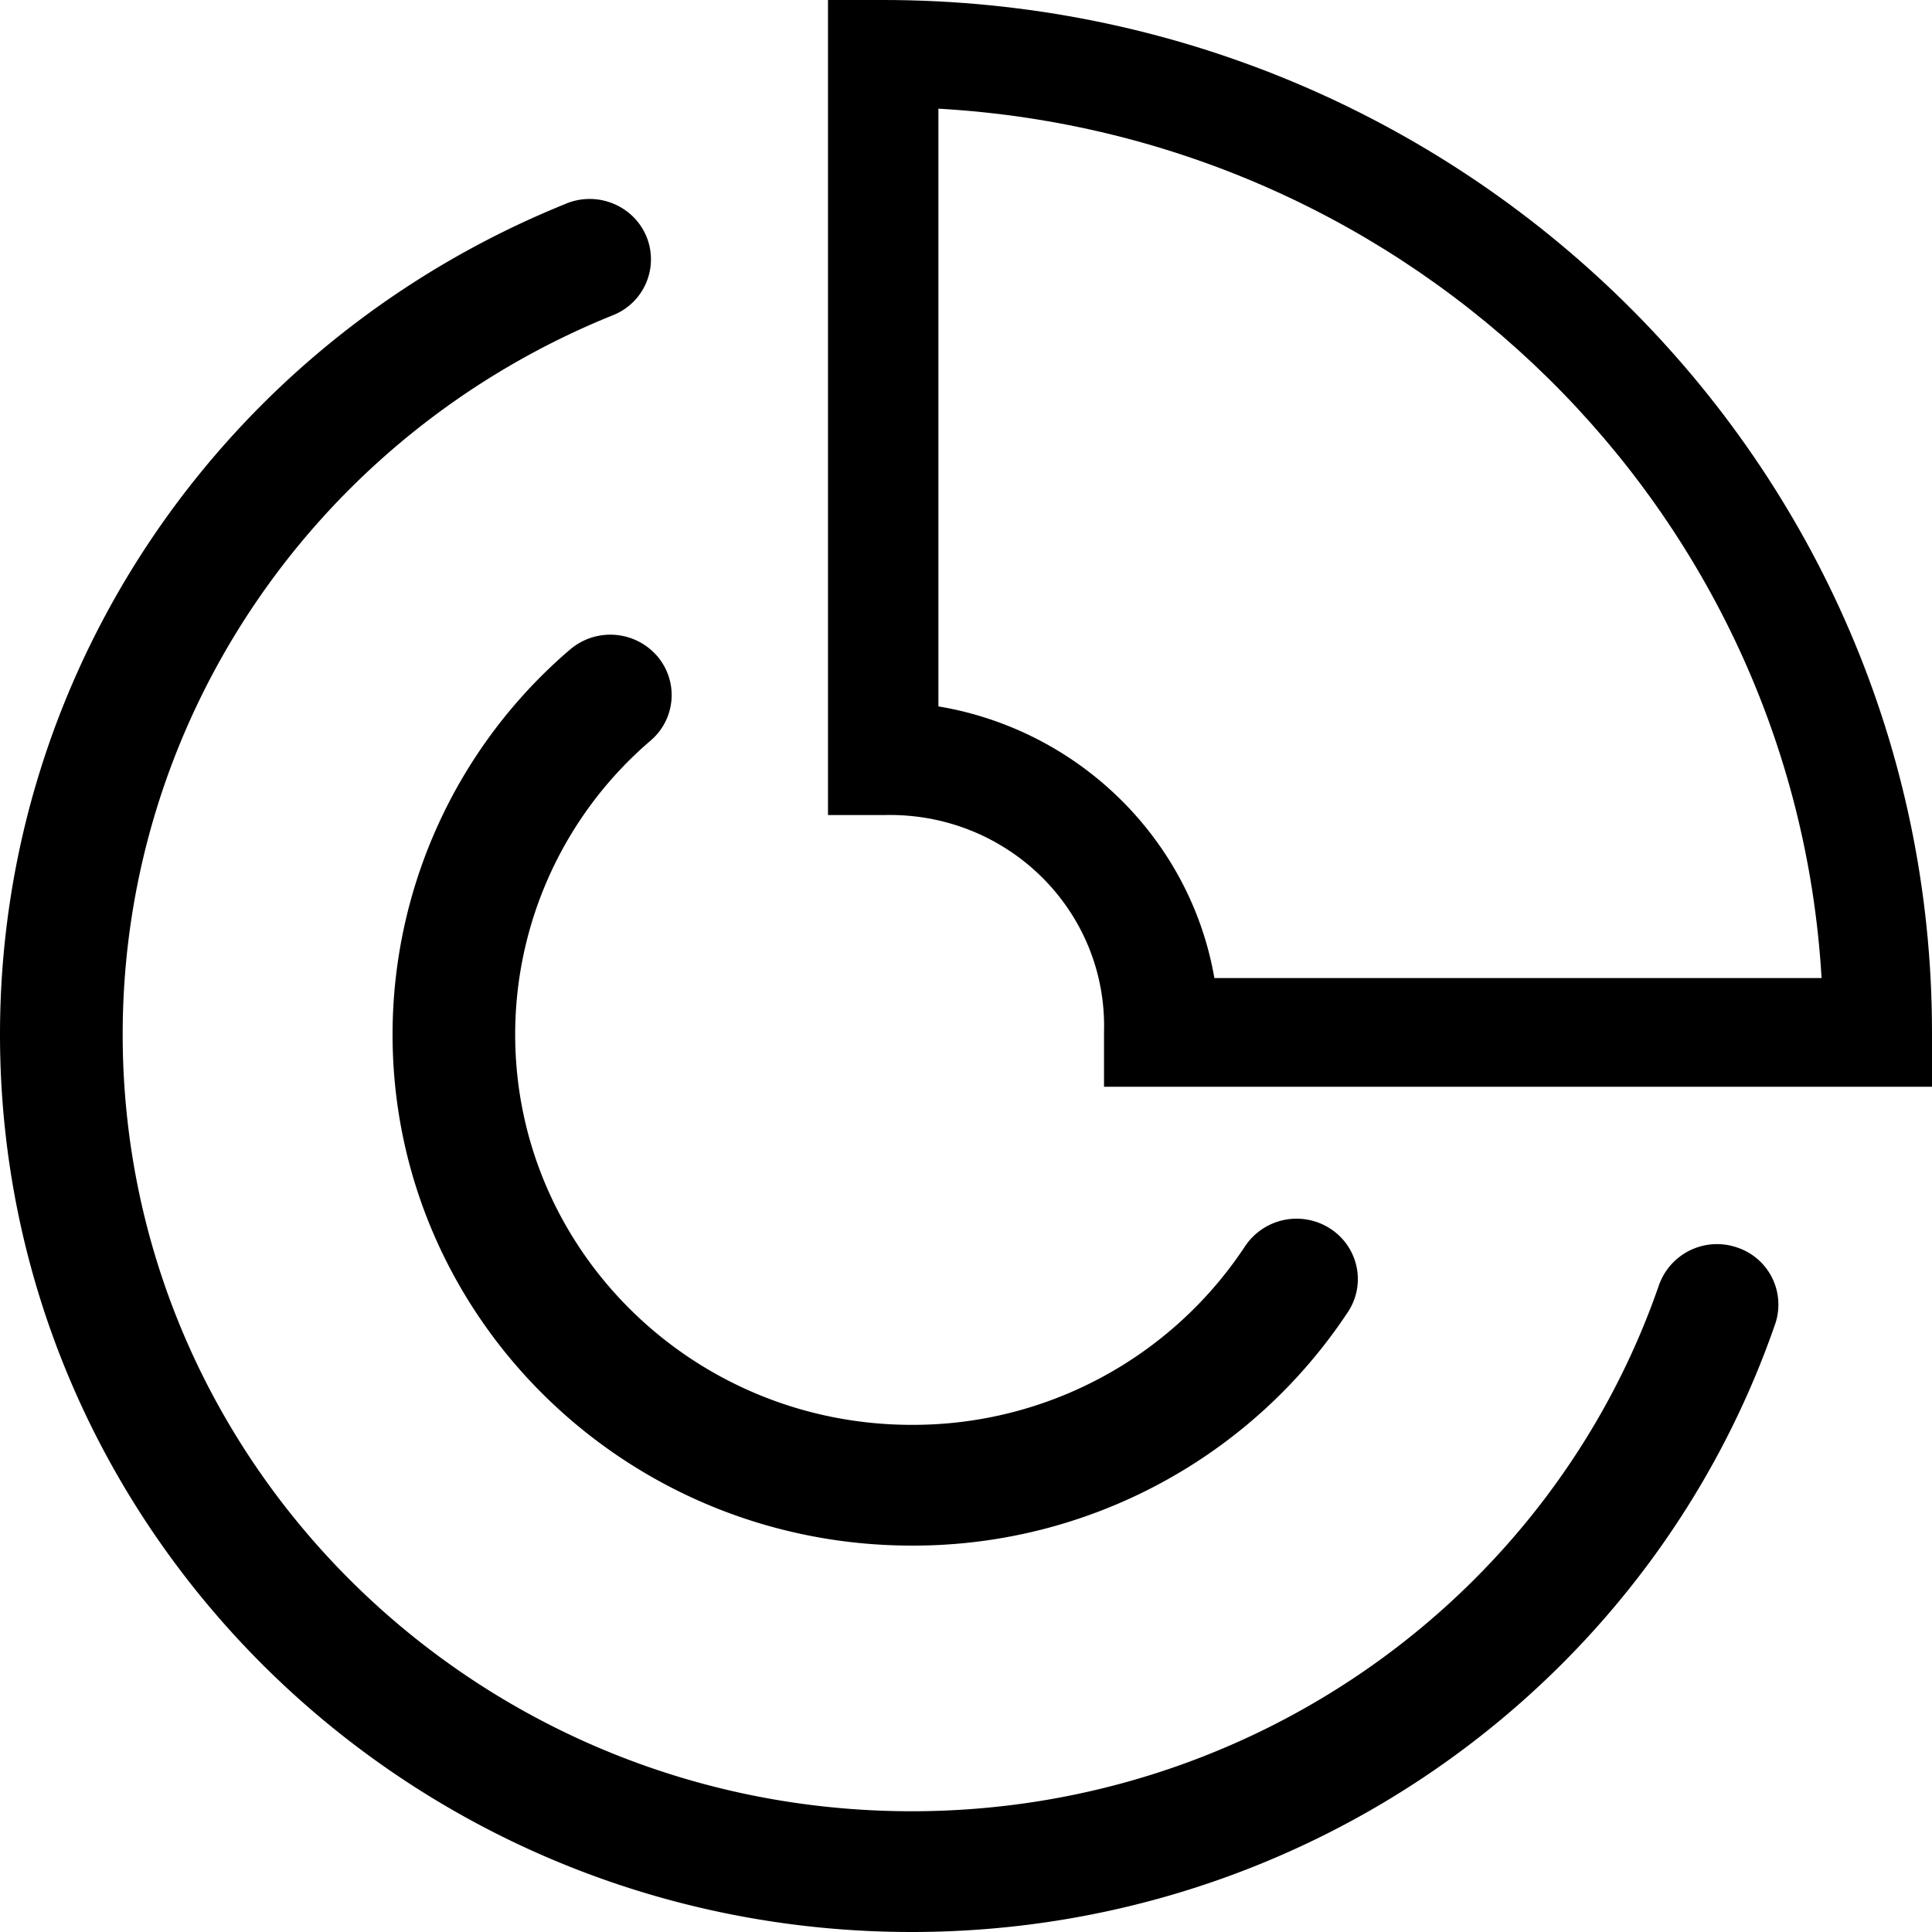 <?xml version="1.0" standalone="no"?><!DOCTYPE svg PUBLIC "-//W3C//DTD SVG 1.1//EN" "http://www.w3.org/Graphics/SVG/1.1/DTD/svg11.dtd"><svg t="1537518392734" class="icon" style="" viewBox="0 0 1024 1024" version="1.1" xmlns="http://www.w3.org/2000/svg" p-id="4919" xmlns:xlink="http://www.w3.org/1999/xlink" width="32" height="32"><defs><style type="text/css"></style></defs><path d="M300.224 107.84c16.64-6.688 35.584 1.152 42.4 17.504a31.84 31.84 0 0 1-17.76 41.728c-155.872 62.848-259.84 212.544-259.84 381.184C65.024 775.68 252.288 960 483.264 960c180.416 0 338.784-113.472 396.032-278.88a32.64 32.64 0 0 1 41.28-19.968 31.872 31.872 0 0 1 20.288 40.64C874.688 892.896 691.712 1024 483.264 1024 216.416 1024 0 811.008 0 548.256 0 353.376 120.128 180.48 300.224 107.872z" p-id="4920"></path><path d="M302.08 344.32a32.864 32.864 0 0 1 45.888 3.008 31.68 31.68 0 0 1-3.072 45.152 204.96 204.96 0 0 0-71.84 155.776c0 114.304 94.144 206.944 210.24 206.944a210.816 210.816 0 0 0 176.608-94.656 32.832 32.832 0 0 1 44.96-9.472c15.04 9.6 19.36 29.44 9.6 44.256a276.096 276.096 0 0 1-231.168 123.872c-152 0-275.232-121.28-275.232-270.944A268.544 268.544 0 0 1 302.08 344.32z" p-id="4921"></path><path d="M497.376 374.4c74.624 12.512 133.568 70.528 146.272 144h321.824c-14.496-247.968-216.192-446.528-468.096-460.8v316.8zM468.128 0C775.008 0 1024 245.088 1024 547.2v28.8H585.152v-28.8c1.92-64.576-51.424-117.12-117.024-115.2h-29.28V0h29.28z" p-id="4922"></path></svg>